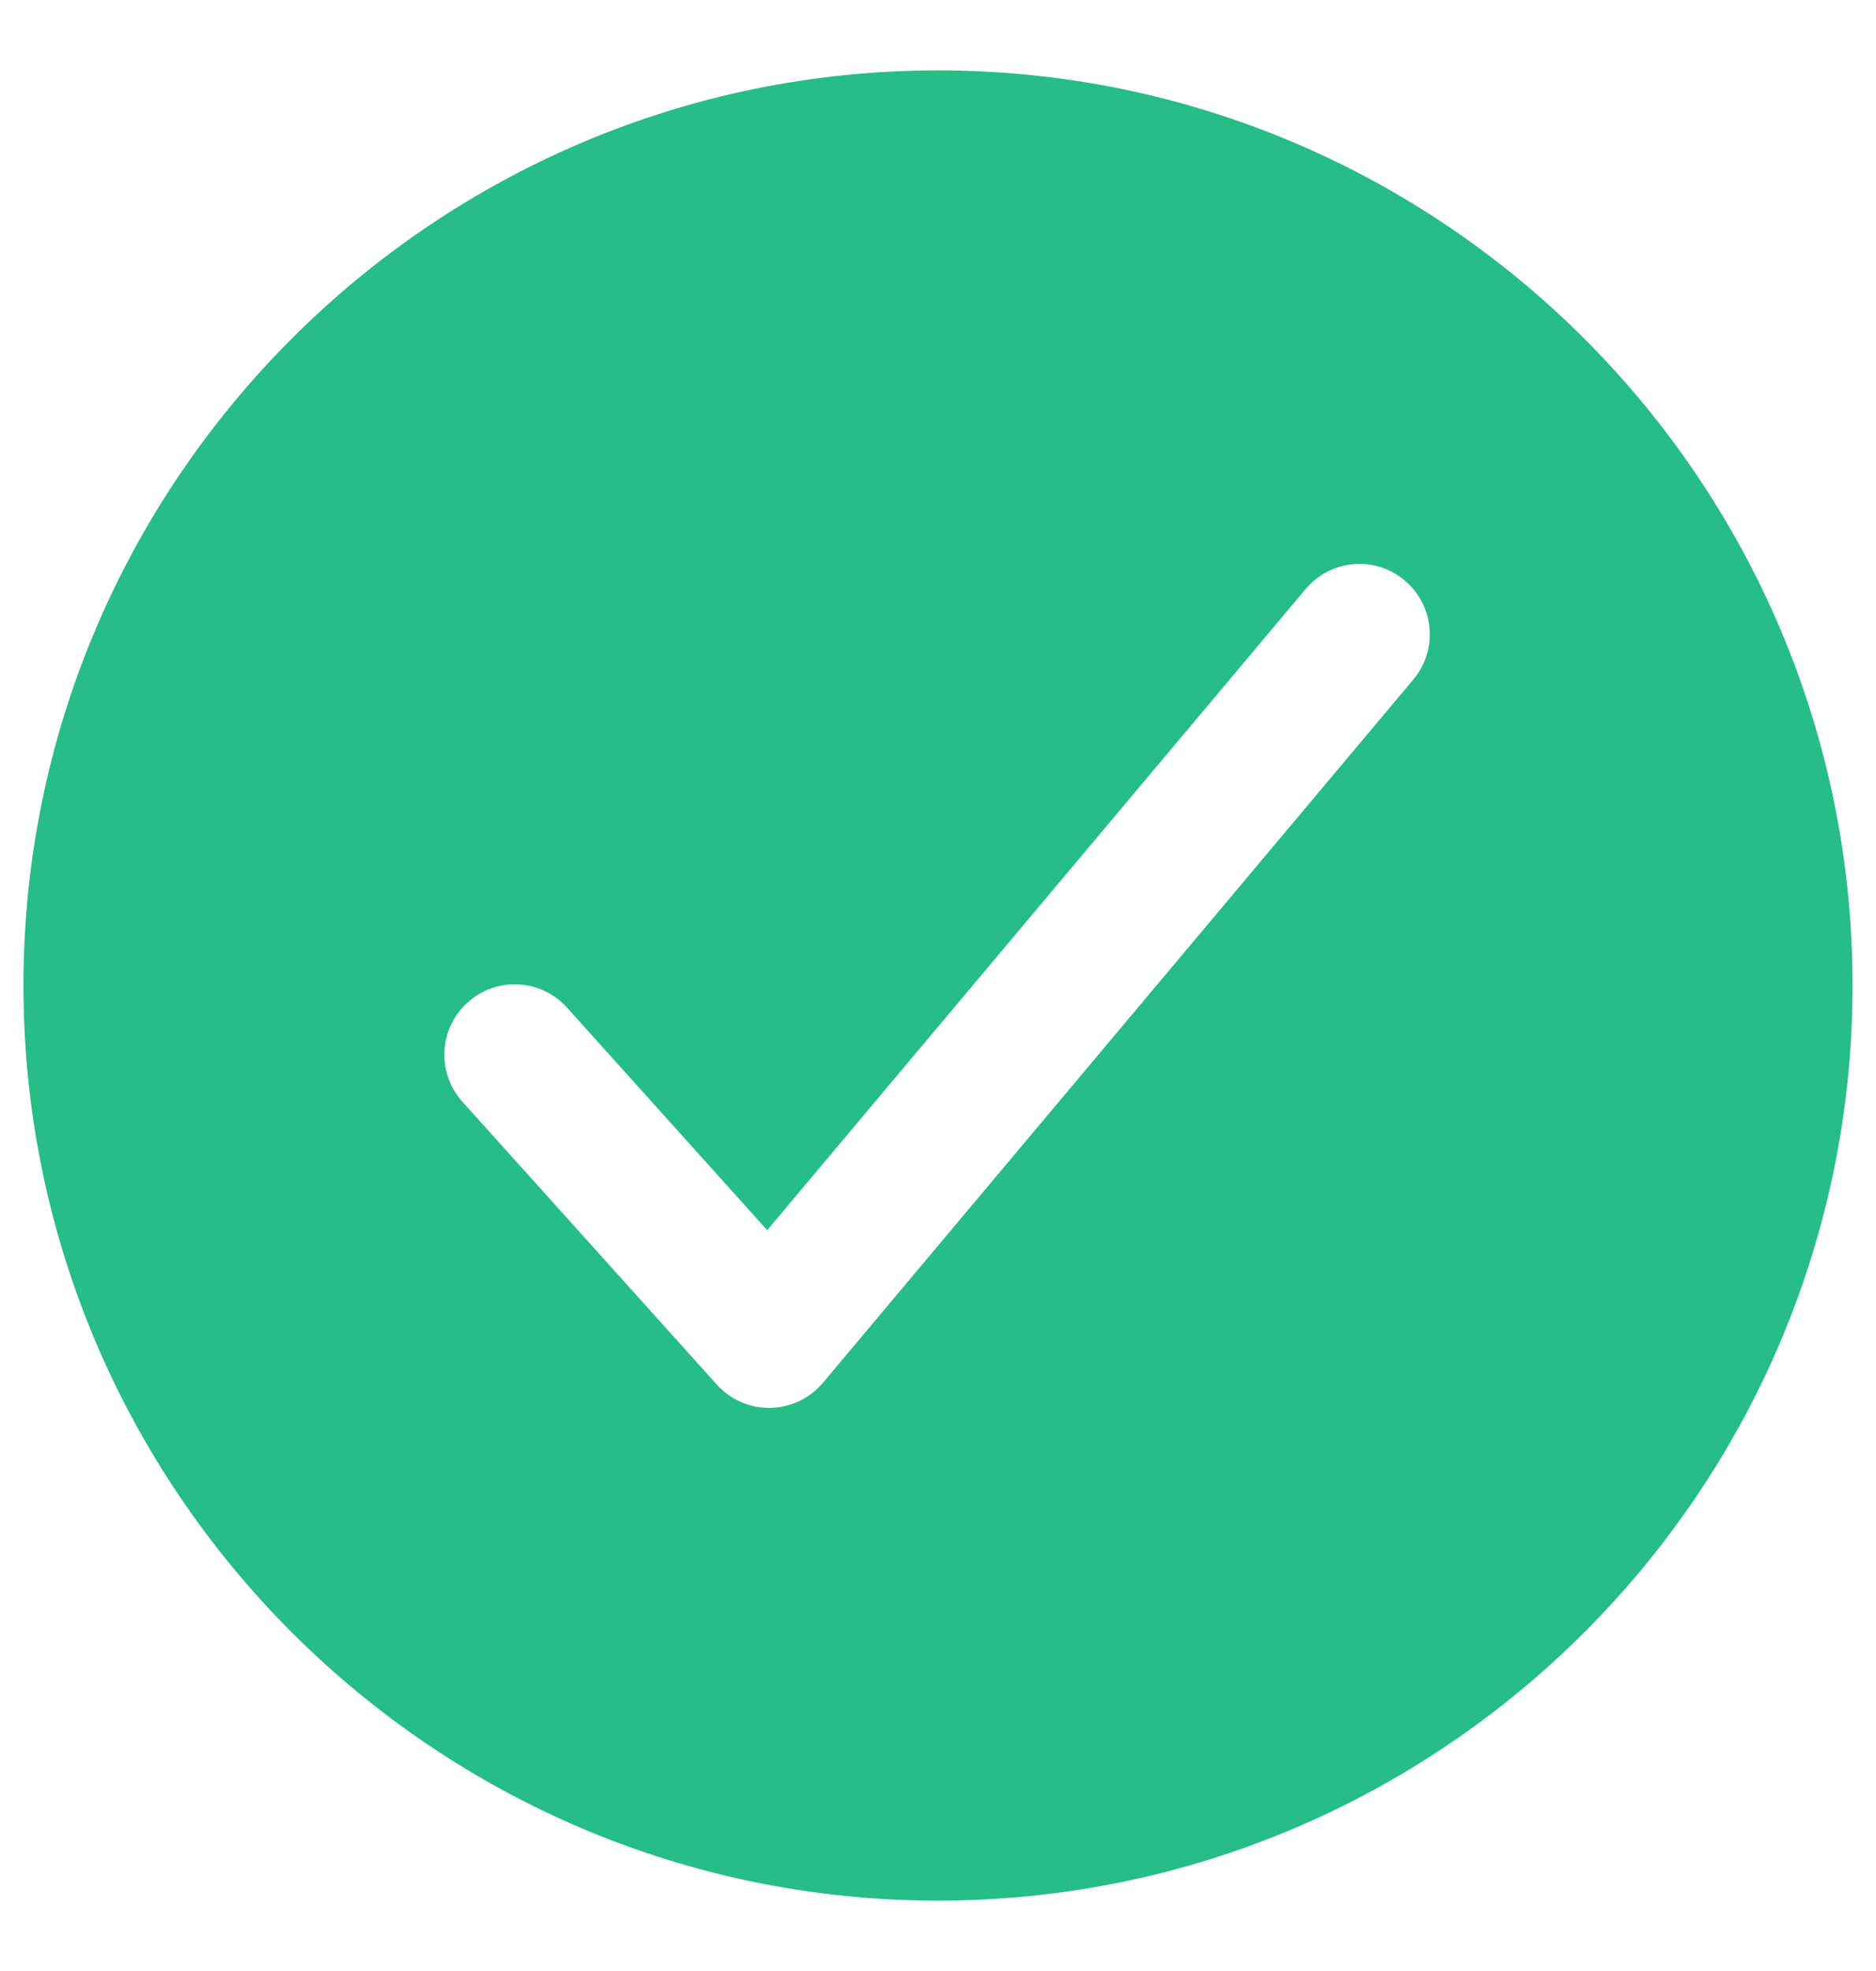 <svg width="20" height="21" viewBox="0 0 20 21" fill="none" xmlns="http://www.w3.org/2000/svg">
<path d="M10 0.75C4.624 0.75 0.25 5.124 0.25 10.5C0.25 15.876 4.624 20.25 10 20.25C15.376 20.25 19.75 15.876 19.75 10.5C19.75 5.124 15.376 0.75 10 0.75ZM15.074 7.232L8.774 14.732C8.705 14.815 8.619 14.881 8.522 14.927C8.425 14.973 8.319 14.998 8.212 15H8.199C8.094 15 7.99 14.978 7.894 14.935C7.798 14.892 7.712 14.83 7.642 14.752L4.942 11.752C4.873 11.679 4.82 11.593 4.785 11.499C4.75 11.406 4.734 11.306 4.738 11.206C4.742 11.106 4.766 11.008 4.809 10.918C4.851 10.828 4.911 10.746 4.986 10.68C5.06 10.613 5.147 10.561 5.241 10.529C5.336 10.496 5.436 10.482 5.536 10.489C5.635 10.495 5.733 10.521 5.822 10.566C5.912 10.611 5.991 10.673 6.056 10.748L8.179 13.107L13.926 6.268C14.055 6.119 14.237 6.026 14.434 6.011C14.63 5.995 14.825 6.057 14.975 6.184C15.126 6.311 15.221 6.492 15.24 6.688C15.258 6.884 15.199 7.08 15.074 7.232Z" fill="#26BD87"/>
</svg>
